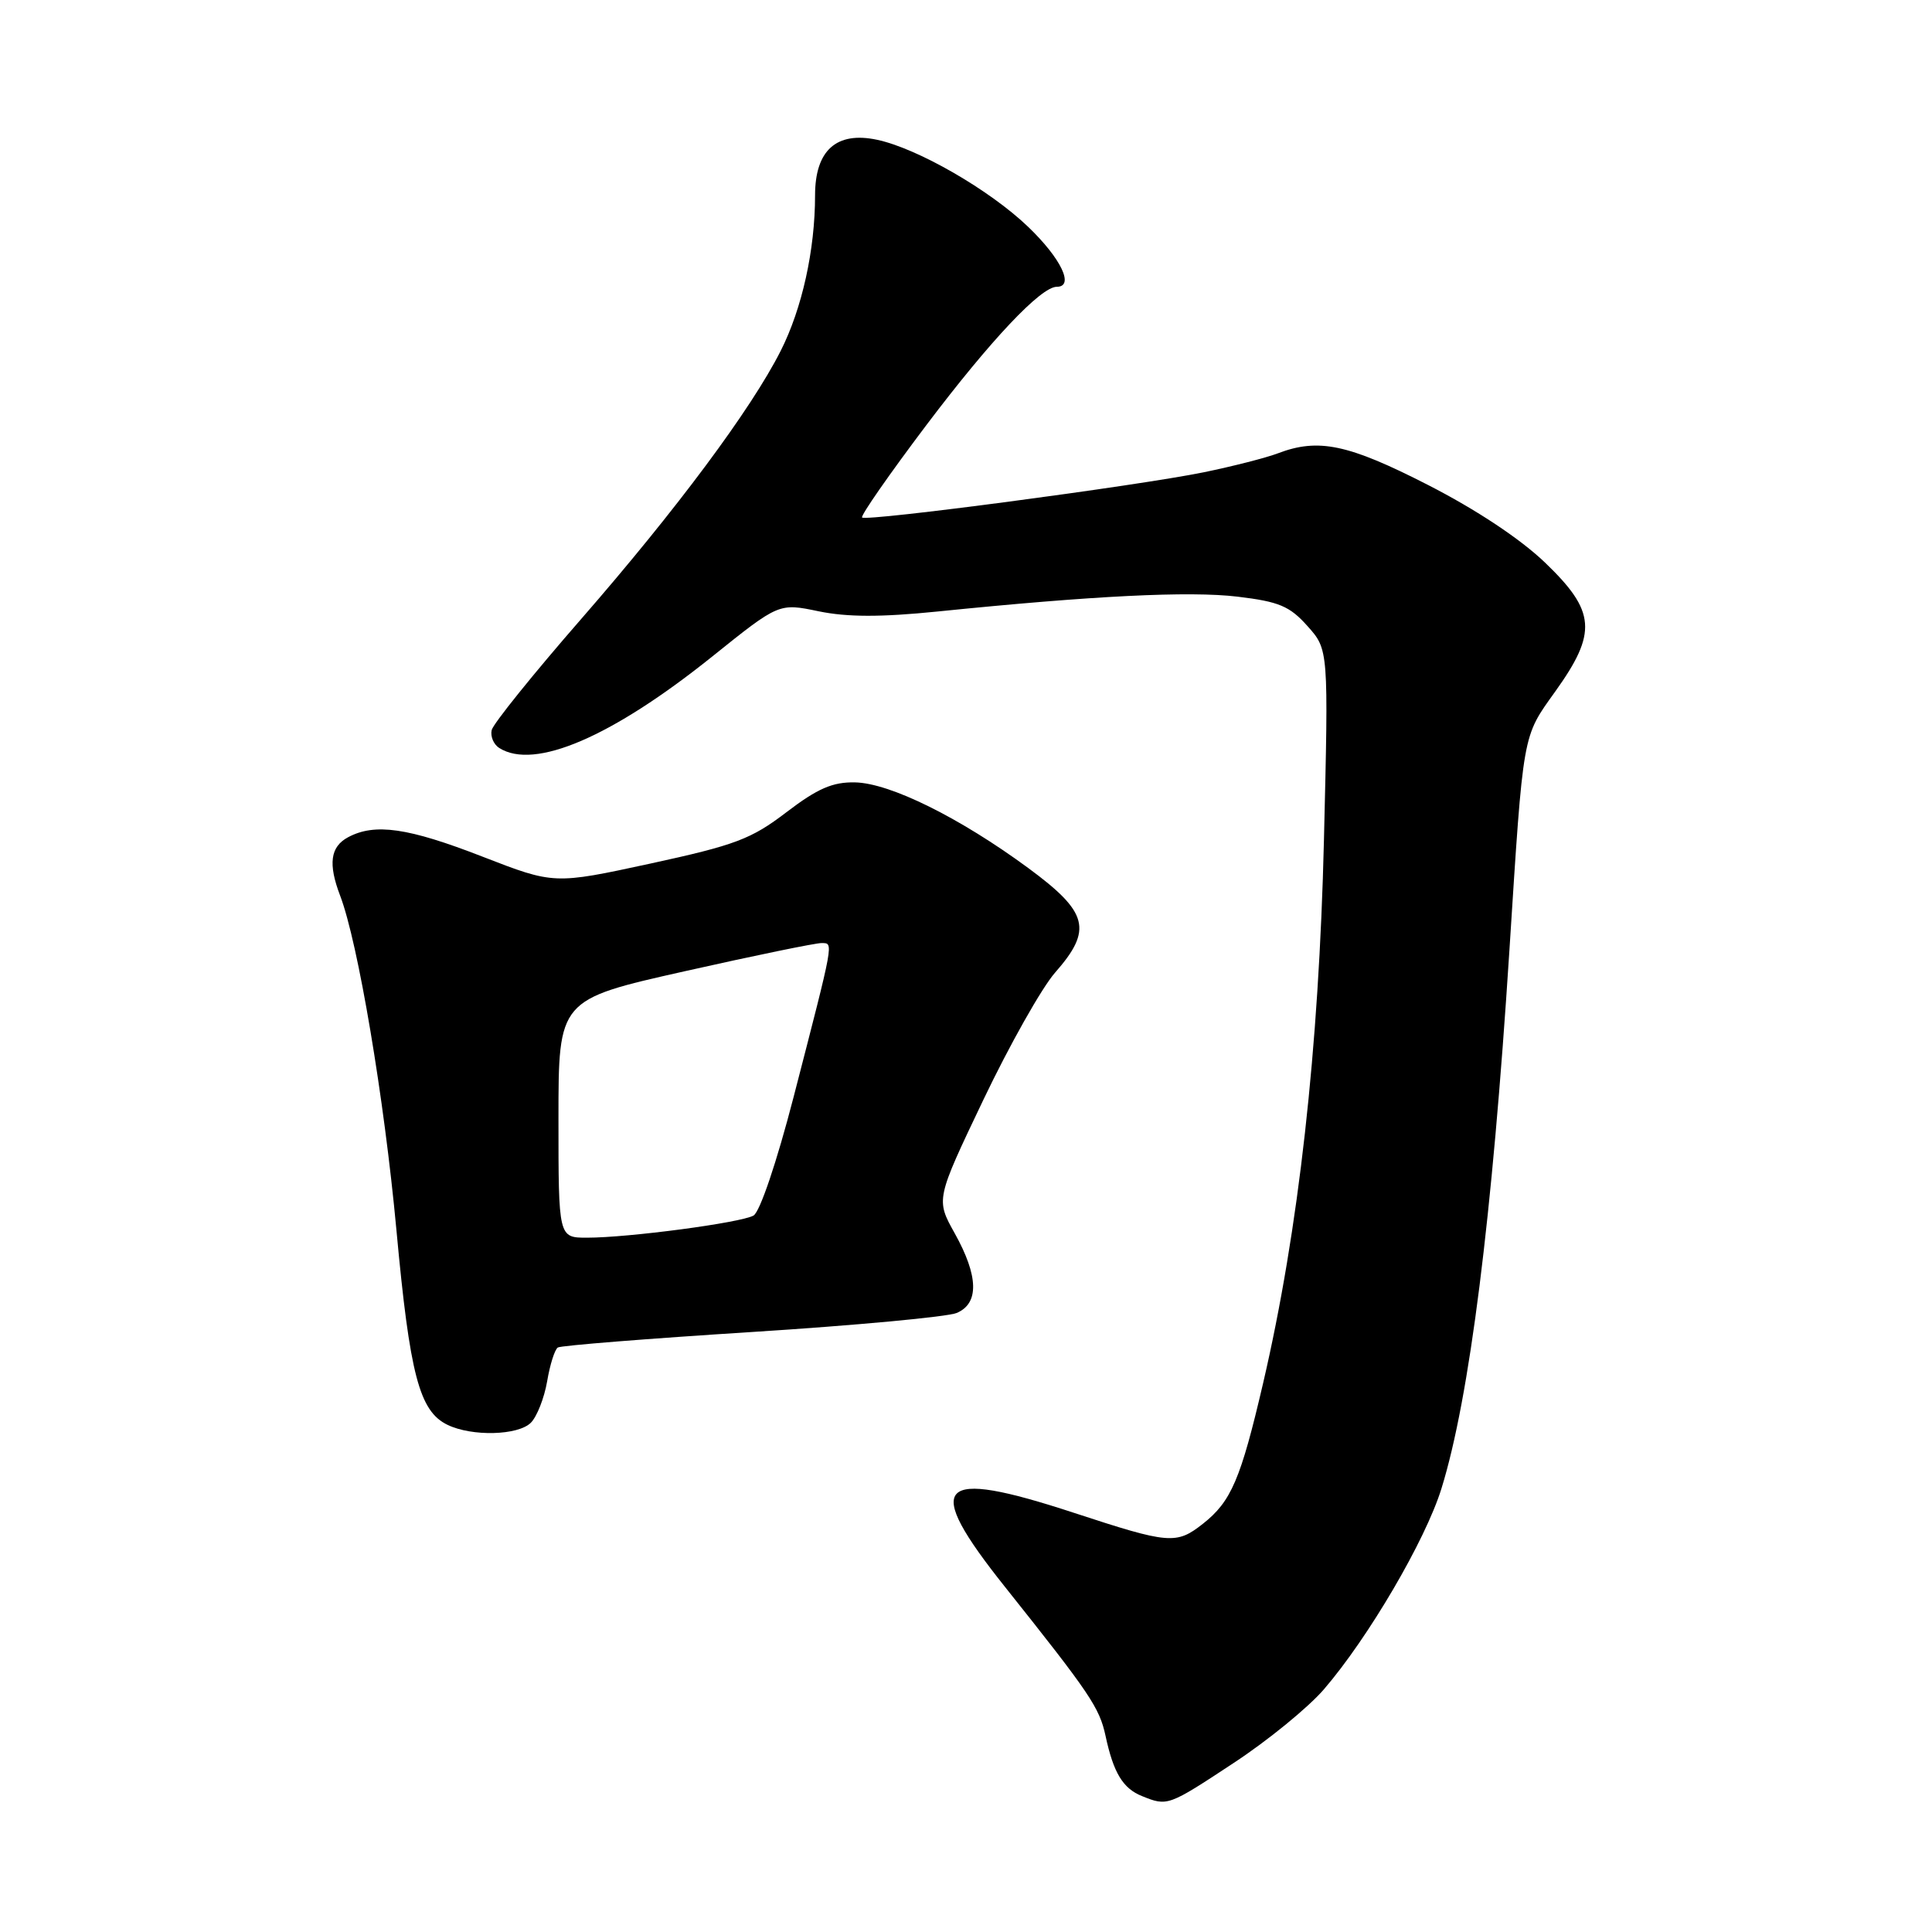 <?xml version="1.0" encoding="UTF-8" standalone="no"?>
<!DOCTYPE svg PUBLIC "-//W3C//DTD SVG 1.1//EN" "http://www.w3.org/Graphics/SVG/1.1/DTD/svg11.dtd" >
<svg xmlns="http://www.w3.org/2000/svg" xmlns:xlink="http://www.w3.org/1999/xlink" version="1.1" viewBox="0 0 256 256">
 <g >
 <path fill="currentColor"
d=" M 163.47 233.60 C 167.98 230.64 173.35 226.25 175.42 223.85 C 181.32 217.00 188.88 204.09 191.00 197.24 C 194.72 185.24 197.72 161.43 200.00 126.00 C 201.87 96.77 201.70 97.75 206.07 91.64 C 211.67 83.82 211.45 81.01 204.74 74.56 C 201.45 71.40 195.61 67.53 189.20 64.25 C 178.64 58.85 174.70 58.02 169.32 60.07 C 167.77 60.66 163.35 61.79 159.50 62.58 C 150.74 64.37 114.79 69.13 114.23 68.57 C 114.01 68.34 117.85 62.82 122.77 56.30 C 131.27 45.05 137.92 38.00 140.03 38.00 C 142.40 38.00 140.61 34.26 136.25 30.07 C 131.15 25.17 121.57 19.65 116.21 18.52 C 110.83 17.38 108.00 19.92 108.00 25.89 C 108.00 33.11 106.28 40.89 103.44 46.50 C 99.53 54.23 89.63 67.54 77.00 82.03 C 70.67 89.29 65.34 95.91 65.15 96.74 C 64.96 97.58 65.41 98.64 66.15 99.11 C 70.82 102.07 81.06 97.67 94.38 86.99 C 103.21 79.90 103.21 79.90 108.48 81.00 C 112.27 81.78 116.71 81.79 124.21 81.03 C 144.86 78.93 157.61 78.30 163.98 79.06 C 169.48 79.72 170.89 80.31 173.25 82.96 C 176.04 86.08 176.04 86.08 175.43 111.29 C 174.77 138.96 172.07 163.08 167.37 183.27 C 164.40 196.02 163.14 198.96 159.39 201.91 C 155.87 204.68 154.93 204.60 142.31 200.46 C 124.02 194.46 122.16 196.46 133.18 210.29 C 144.45 224.44 145.68 226.26 146.49 230.01 C 147.54 234.91 148.79 236.98 151.32 237.99 C 154.70 239.36 154.78 239.33 163.47 233.60 Z  M 70.34 188.52 C 71.15 187.71 72.12 185.23 72.50 183.03 C 72.87 180.82 73.51 178.80 73.92 178.55 C 74.34 178.29 85.88 177.37 99.59 176.50 C 113.29 175.63 125.51 174.49 126.75 173.98 C 129.76 172.73 129.67 169.09 126.50 163.41 C 124.00 158.93 124.00 158.93 130.31 145.71 C 133.78 138.45 138.05 130.87 139.81 128.87 C 144.81 123.18 144.22 120.89 136.25 115.02 C 127.14 108.32 117.92 103.76 113.29 103.67 C 110.33 103.61 108.34 104.47 104.21 107.62 C 99.54 111.19 97.44 111.98 86.17 114.43 C 73.42 117.19 73.42 117.19 63.96 113.52 C 54.07 109.67 49.67 109.04 46.12 110.94 C 43.77 112.20 43.46 114.46 45.07 118.68 C 47.44 124.88 50.91 145.50 52.53 163.00 C 54.30 182.19 55.57 187.00 59.30 188.80 C 62.55 190.37 68.64 190.21 70.34 188.52 Z  M 74.00 148.23 C 74.00 132.45 74.00 132.45 90.75 128.69 C 99.96 126.62 108.12 124.94 108.88 124.96 C 110.46 125.01 110.59 124.33 105.15 145.38 C 102.91 154.03 100.69 160.59 99.84 161.07 C 98.13 162.03 83.27 164.00 77.78 164.00 C 74.00 164.00 74.00 164.00 74.00 148.23 Z "/>
</g>
</svg>